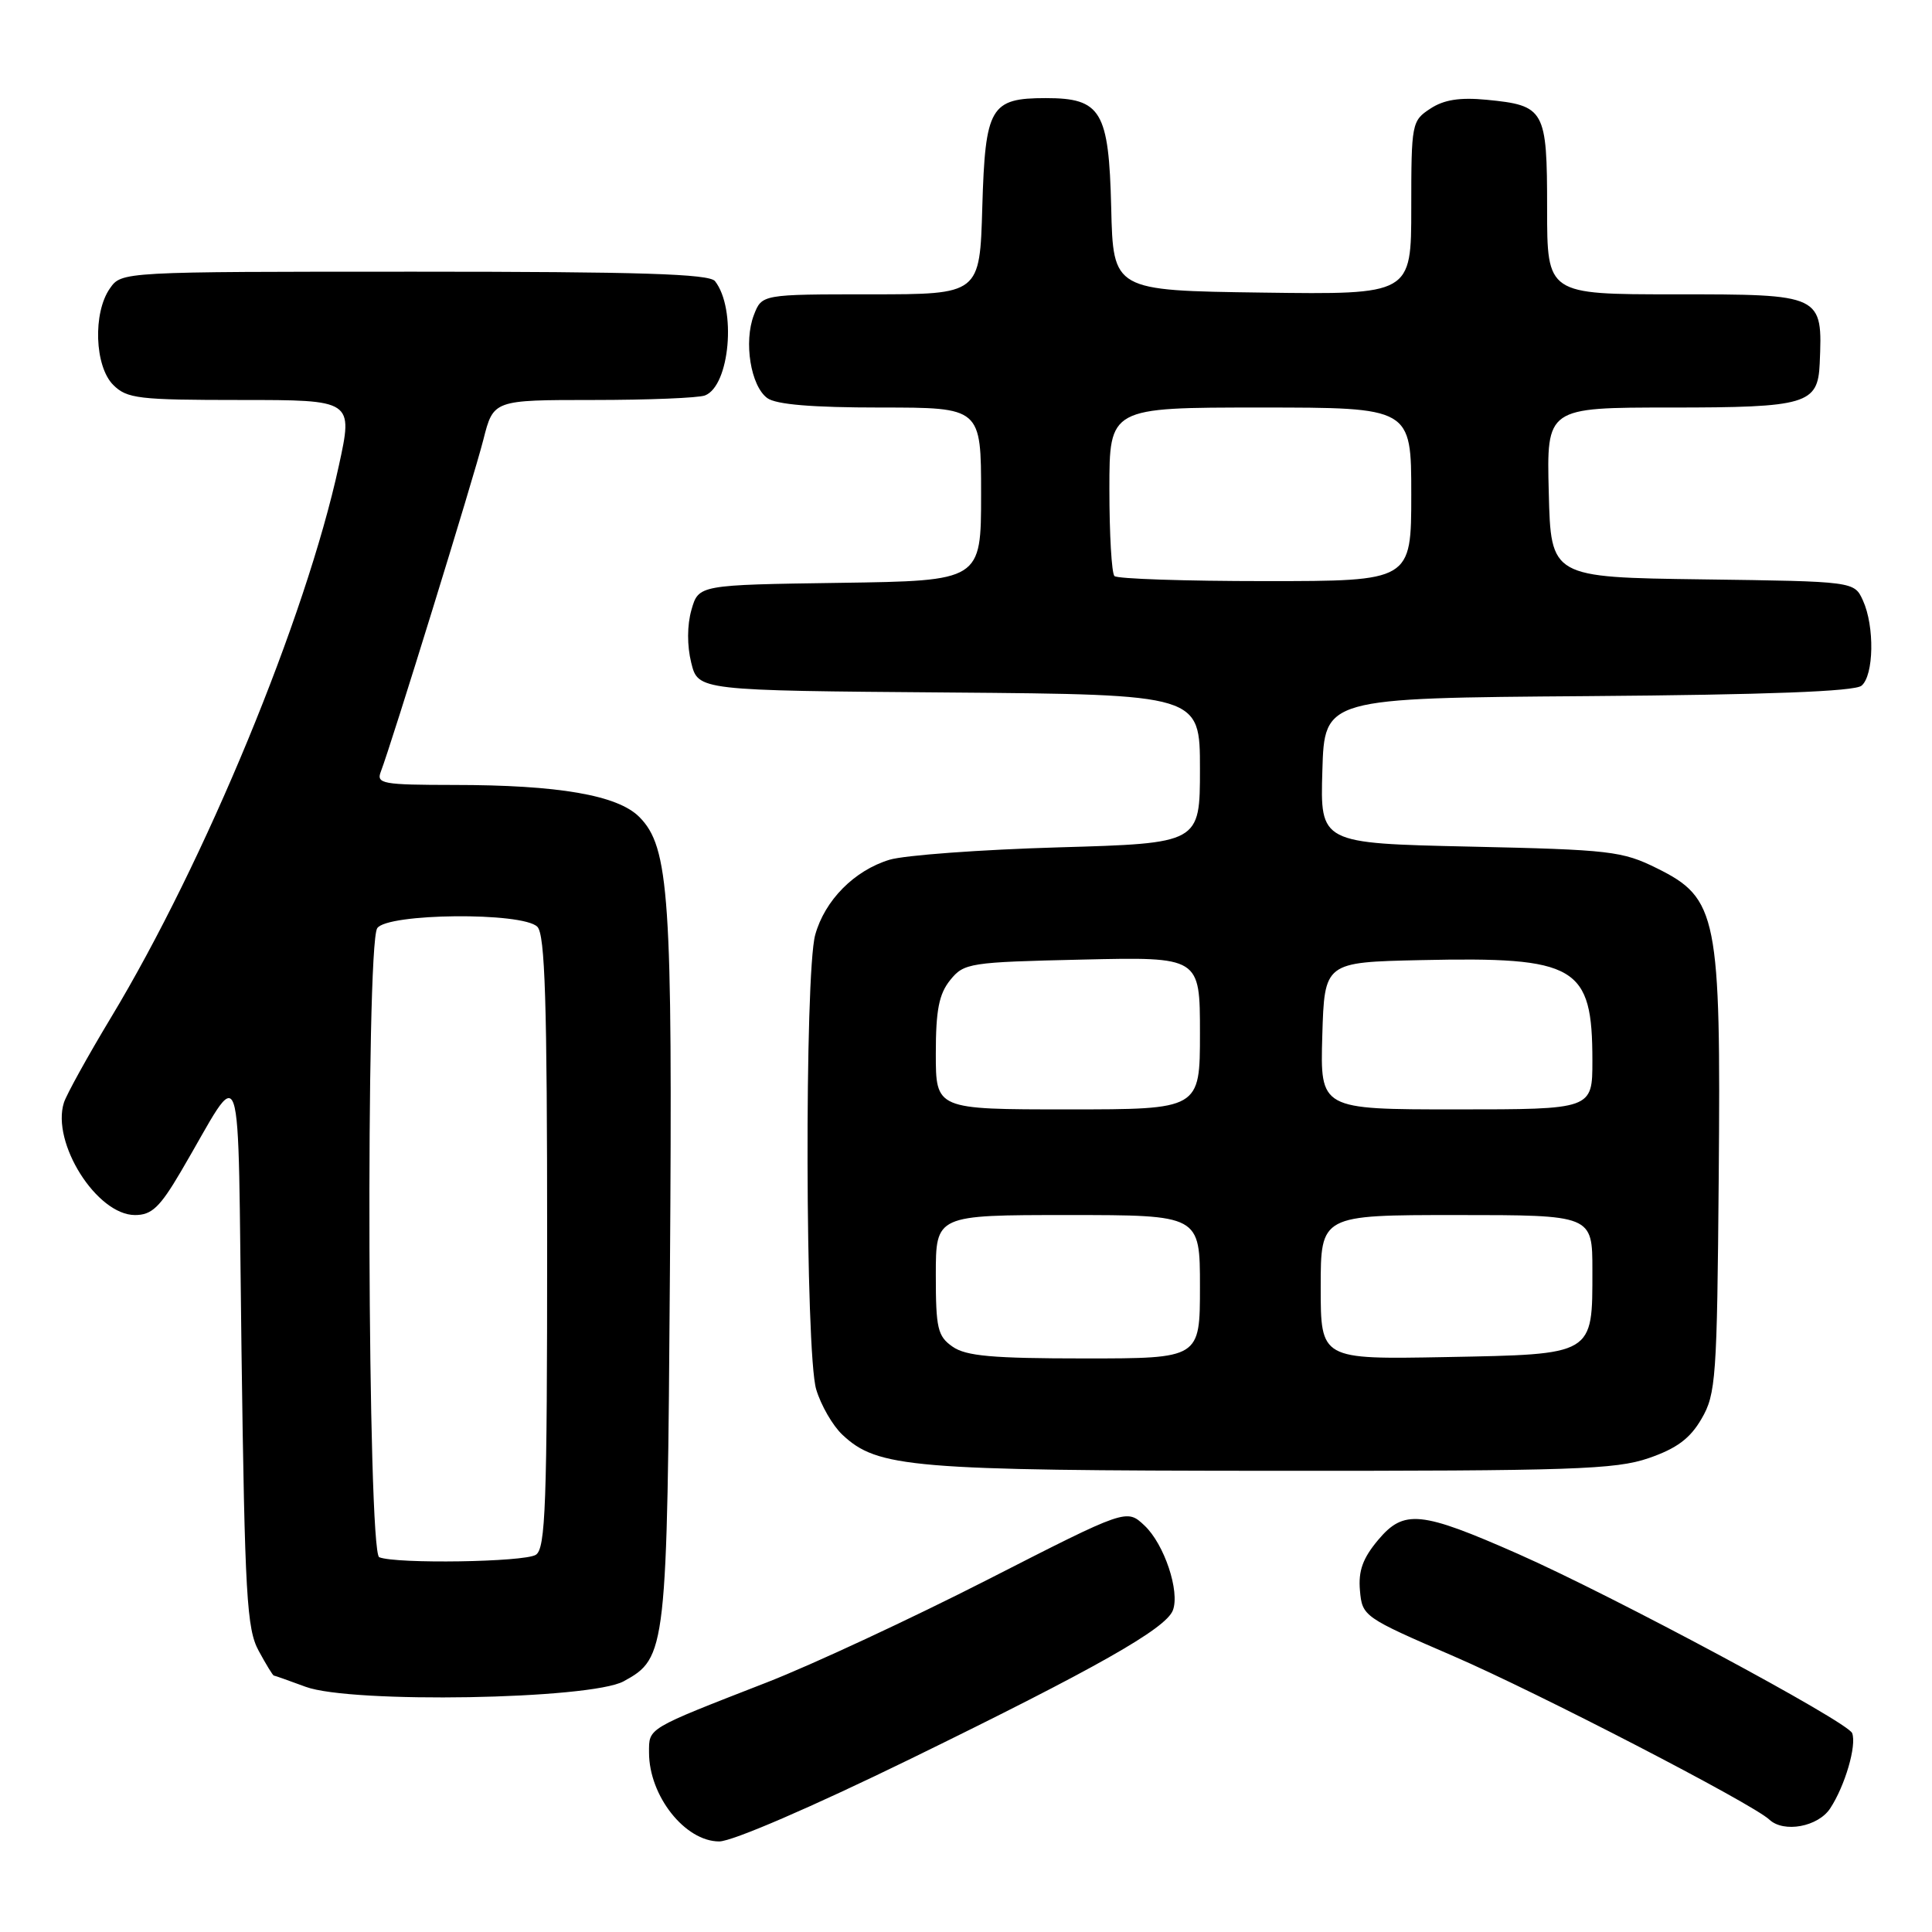 <?xml version="1.0" encoding="UTF-8" standalone="no"?>
<!DOCTYPE svg PUBLIC "-//W3C//DTD SVG 1.1//EN" "http://www.w3.org/Graphics/SVG/1.1/DTD/svg11.dtd" >
<svg xmlns="http://www.w3.org/2000/svg" xmlns:xlink="http://www.w3.org/1999/xlink" version="1.1" viewBox="0 0 256 256">
 <g >
 <path fill="currentColor"
d=" M 120.65 233.06 C 145.23 221.05 154.47 215.82 155.41 213.38 C 156.37 210.88 154.27 204.60 151.65 202.14 C 149.28 199.91 149.28 199.91 130.89 209.30 C 120.77 214.46 107.61 220.59 101.63 222.92 C 85.59 229.17 86.00 228.92 86.00 232.23 C 86.00 237.96 90.77 244.00 95.30 244.00 C 97.02 244.00 107.56 239.45 120.65 233.06 Z  M 242.51 239.62 C 244.48 236.62 246.04 231.27 245.42 229.65 C 244.84 228.14 213.76 211.47 201.15 205.90 C 188.25 200.21 186.03 199.99 182.62 204.04 C 180.58 206.47 179.97 208.14 180.20 210.75 C 180.50 214.17 180.68 214.30 192.60 219.45 C 203.70 224.25 232.22 239.00 234.45 241.11 C 236.36 242.90 240.91 242.06 242.51 239.62 Z  M 82.64 222.78 C 88.31 219.68 88.41 218.83 88.77 168.27 C 89.13 118.82 88.69 112.23 84.70 108.24 C 81.82 105.36 74.00 104.01 60.14 104.01 C 50.69 104.00 49.84 103.85 50.46 102.25 C 51.86 98.63 62.77 63.29 64.05 58.25 C 65.38 53.00 65.38 53.00 78.61 53.00 C 85.88 53.00 92.54 52.73 93.41 52.40 C 96.71 51.13 97.61 40.90 94.74 37.25 C 93.98 36.29 84.80 36.00 54.93 36.00 C 16.11 36.00 16.11 36.00 14.56 38.22 C 12.29 41.46 12.54 48.54 15.00 51.00 C 16.82 52.82 18.33 53.00 31.90 53.00 C 46.80 53.00 46.80 53.00 44.89 61.75 C 40.51 81.88 27.18 114.15 14.70 134.84 C 11.61 139.97 8.81 145.04 8.47 146.10 C 6.78 151.43 12.83 161.00 17.89 161.00 C 20.10 161.00 21.18 159.98 23.96 155.25 C 32.46 140.82 31.44 137.79 32.00 179.00 C 32.44 211.48 32.70 215.86 34.28 218.75 C 35.25 220.54 36.15 222.01 36.28 222.02 C 36.40 222.02 38.30 222.70 40.50 223.51 C 46.52 225.74 78.23 225.19 82.64 222.78 Z  M 218.46 193.21 C 222.17 191.93 223.94 190.62 225.46 188.00 C 227.37 184.73 227.52 182.62 227.74 156.00 C 228.03 121.35 227.57 119.02 219.57 115.06 C 214.96 112.77 213.36 112.59 194.79 112.18 C 174.93 111.74 174.93 111.74 175.22 102.12 C 175.50 92.50 175.50 92.50 210.41 92.24 C 234.15 92.06 245.75 91.62 246.66 90.86 C 248.30 89.50 248.41 82.99 246.85 79.57 C 245.70 77.04 245.70 77.04 225.60 76.77 C 205.50 76.50 205.50 76.50 205.22 65.25 C 204.93 54.00 204.93 54.00 221.40 54.00 C 239.39 54.00 240.88 53.56 241.12 48.18 C 241.51 38.99 241.53 39.00 221.88 39.00 C 205.00 39.00 205.00 39.00 205.00 27.62 C 205.00 14.51 204.70 13.97 196.98 13.22 C 193.43 12.88 191.32 13.21 189.52 14.40 C 187.07 16.00 187.00 16.36 187.00 27.54 C 187.00 39.04 187.00 39.04 167.25 38.77 C 147.50 38.50 147.50 38.50 147.24 27.50 C 146.93 14.71 145.91 13.00 138.58 13.00 C 131.23 13.00 130.55 14.17 130.16 27.42 C 129.83 39.00 129.83 39.00 115.39 39.00 C 100.95 39.00 100.95 39.00 99.89 41.75 C 98.53 45.30 99.47 51.14 101.67 52.75 C 102.84 53.60 107.60 54.00 116.69 54.00 C 130.00 54.00 130.00 54.00 130.00 65.48 C 130.00 76.96 130.00 76.96 111.29 77.23 C 92.57 77.50 92.57 77.50 91.62 80.81 C 91.04 82.84 91.03 85.55 91.59 87.81 C 92.50 91.50 92.50 91.50 125.75 91.76 C 159.00 92.03 159.00 92.03 159.00 101.88 C 159.00 111.74 159.00 111.74 140.25 112.28 C 129.94 112.58 119.87 113.32 117.87 113.92 C 113.20 115.34 109.29 119.29 108.02 123.87 C 106.59 129.02 106.70 179.26 108.15 184.10 C 108.78 186.21 110.34 188.91 111.62 190.11 C 116.28 194.49 120.70 194.86 168.50 194.89 C 208.35 194.91 214.07 194.72 218.46 193.21 Z  M 50.25 206.34 C 48.70 205.71 48.44 125.43 49.98 123.00 C 51.25 121.00 69.23 120.83 71.20 122.80 C 72.22 123.82 72.50 132.71 72.50 164.59 C 72.50 199.49 72.29 205.20 71.00 206.02 C 69.47 206.99 52.51 207.25 50.25 206.34 Z  M 126.22 178.44 C 124.24 177.06 124.00 176.02 124.00 168.94 C 124.00 161.00 124.00 161.00 141.50 161.00 C 159.00 161.00 159.00 161.00 159.00 170.50 C 159.00 180.00 159.00 180.00 143.72 180.00 C 131.51 180.00 128.00 179.69 126.22 178.44 Z  M 175.00 170.57 C 175.00 161.00 175.00 161.00 193.00 161.00 C 211.00 161.00 211.00 161.00 211.00 168.31 C 211.00 179.63 211.32 179.44 191.58 179.82 C 175.00 180.13 175.00 180.13 175.00 170.57 Z  M 124.00 139.61 C 124.00 133.83 124.42 131.71 125.91 129.86 C 127.74 127.60 128.45 127.49 143.41 127.15 C 159.00 126.79 159.00 126.79 159.00 136.89 C 159.00 147.00 159.00 147.00 141.50 147.00 C 124.00 147.00 124.00 147.00 124.00 139.61 Z  M 175.21 137.25 C 175.50 127.50 175.50 127.50 188.28 127.22 C 208.95 126.77 211.00 127.97 211.00 140.57 C 211.00 147.00 211.00 147.00 192.96 147.00 C 174.93 147.00 174.93 147.00 175.21 137.25 Z  M 147.67 76.33 C 147.30 75.97 147.00 70.79 147.00 64.83 C 147.00 54.00 147.00 54.00 167.00 54.00 C 187.00 54.00 187.00 54.00 187.00 65.50 C 187.00 77.00 187.00 77.00 167.67 77.00 C 157.03 77.00 148.03 76.70 147.67 76.33 Z "/>
</g>
</svg>